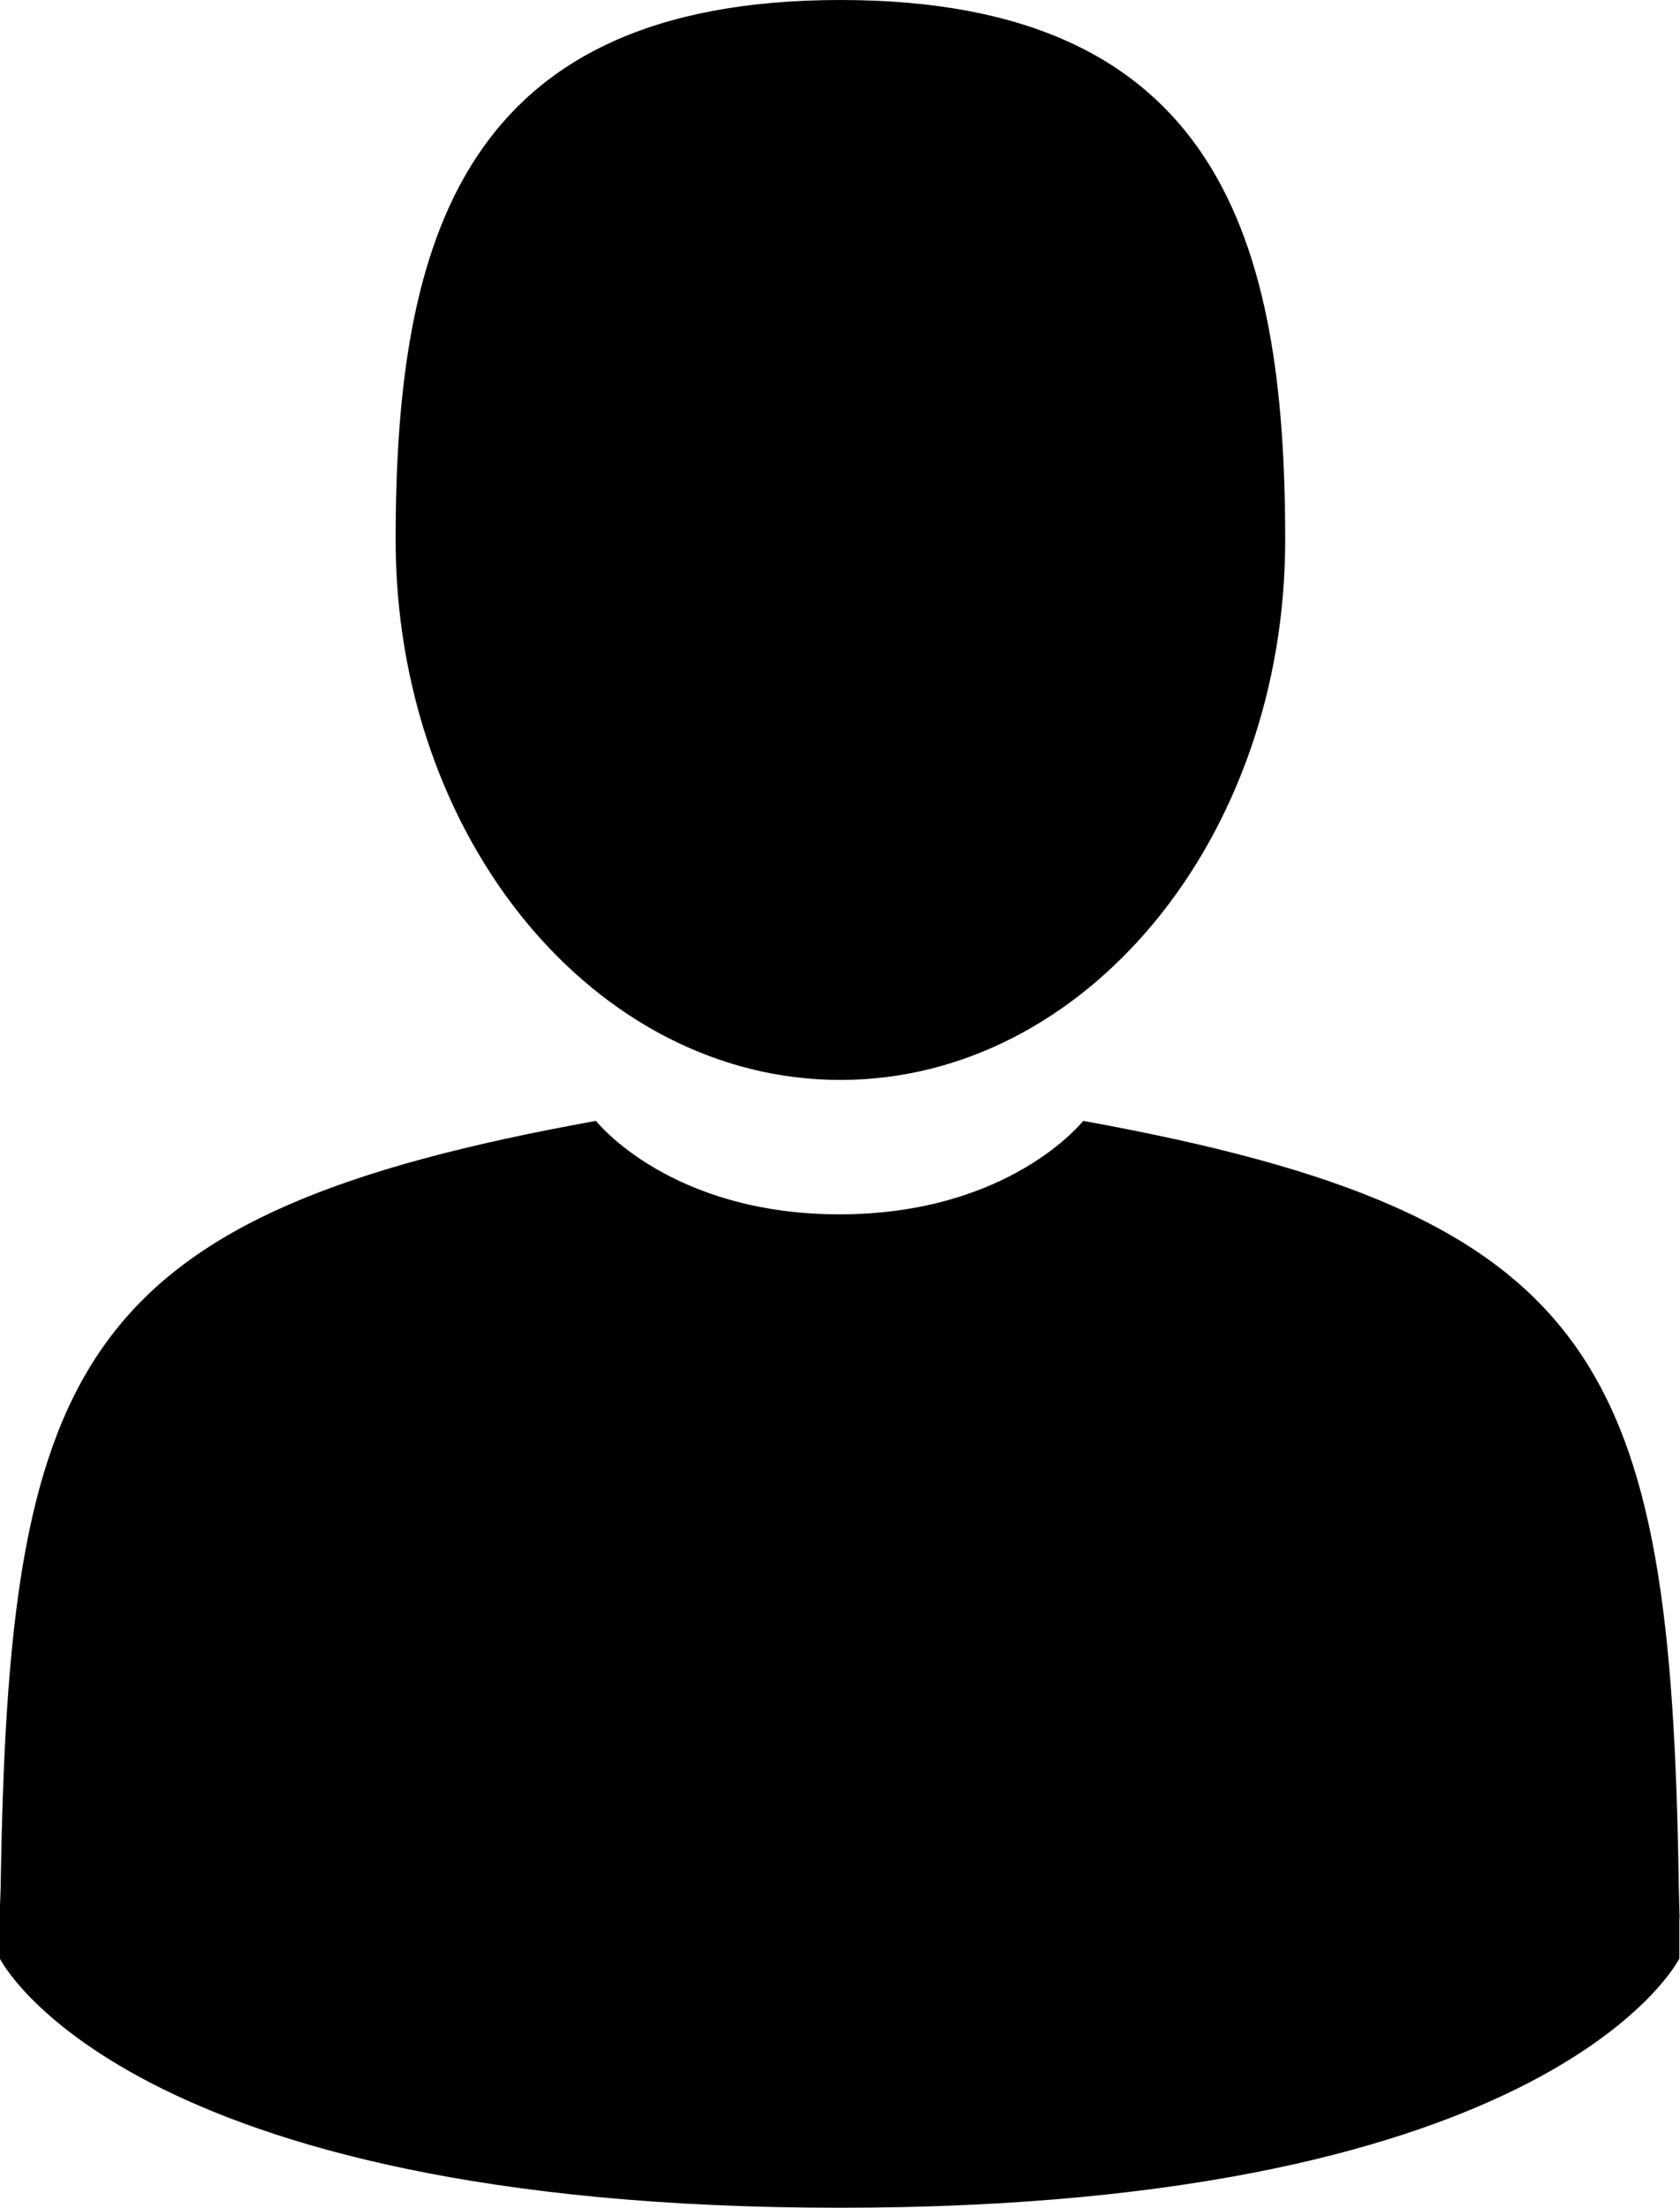 <svg xmlns="http://www.w3.org/2000/svg" width="8" height="10.515" viewBox="167.2 3800 8 10.515"><path d="M171.202 3805.143c1.168 0 2.118-1.151 2.118-2.572s-.313-2.571-2.118-2.571-2.118 1.15-2.118 2.571.949 2.572 2.118 2.572zm-3.999 3.926c0-.087 0-.027 0 0zm7.997.067c0-.025 0-.166 0 0zm-.006-.172c-.039-2.472-.364-3.178-2.836-3.626 0 0-.349.445-1.16.445s-1.16-.445-1.16-.445c-2.445.441-2.788 1.135-2.833 3.544-.003.195-.006.208-.006.184v.261s.589 1.187 3.999 1.187 3.999-1.187 3.999-1.187v-.192c.003.015 0-.011-.003-.171z"/></svg>
